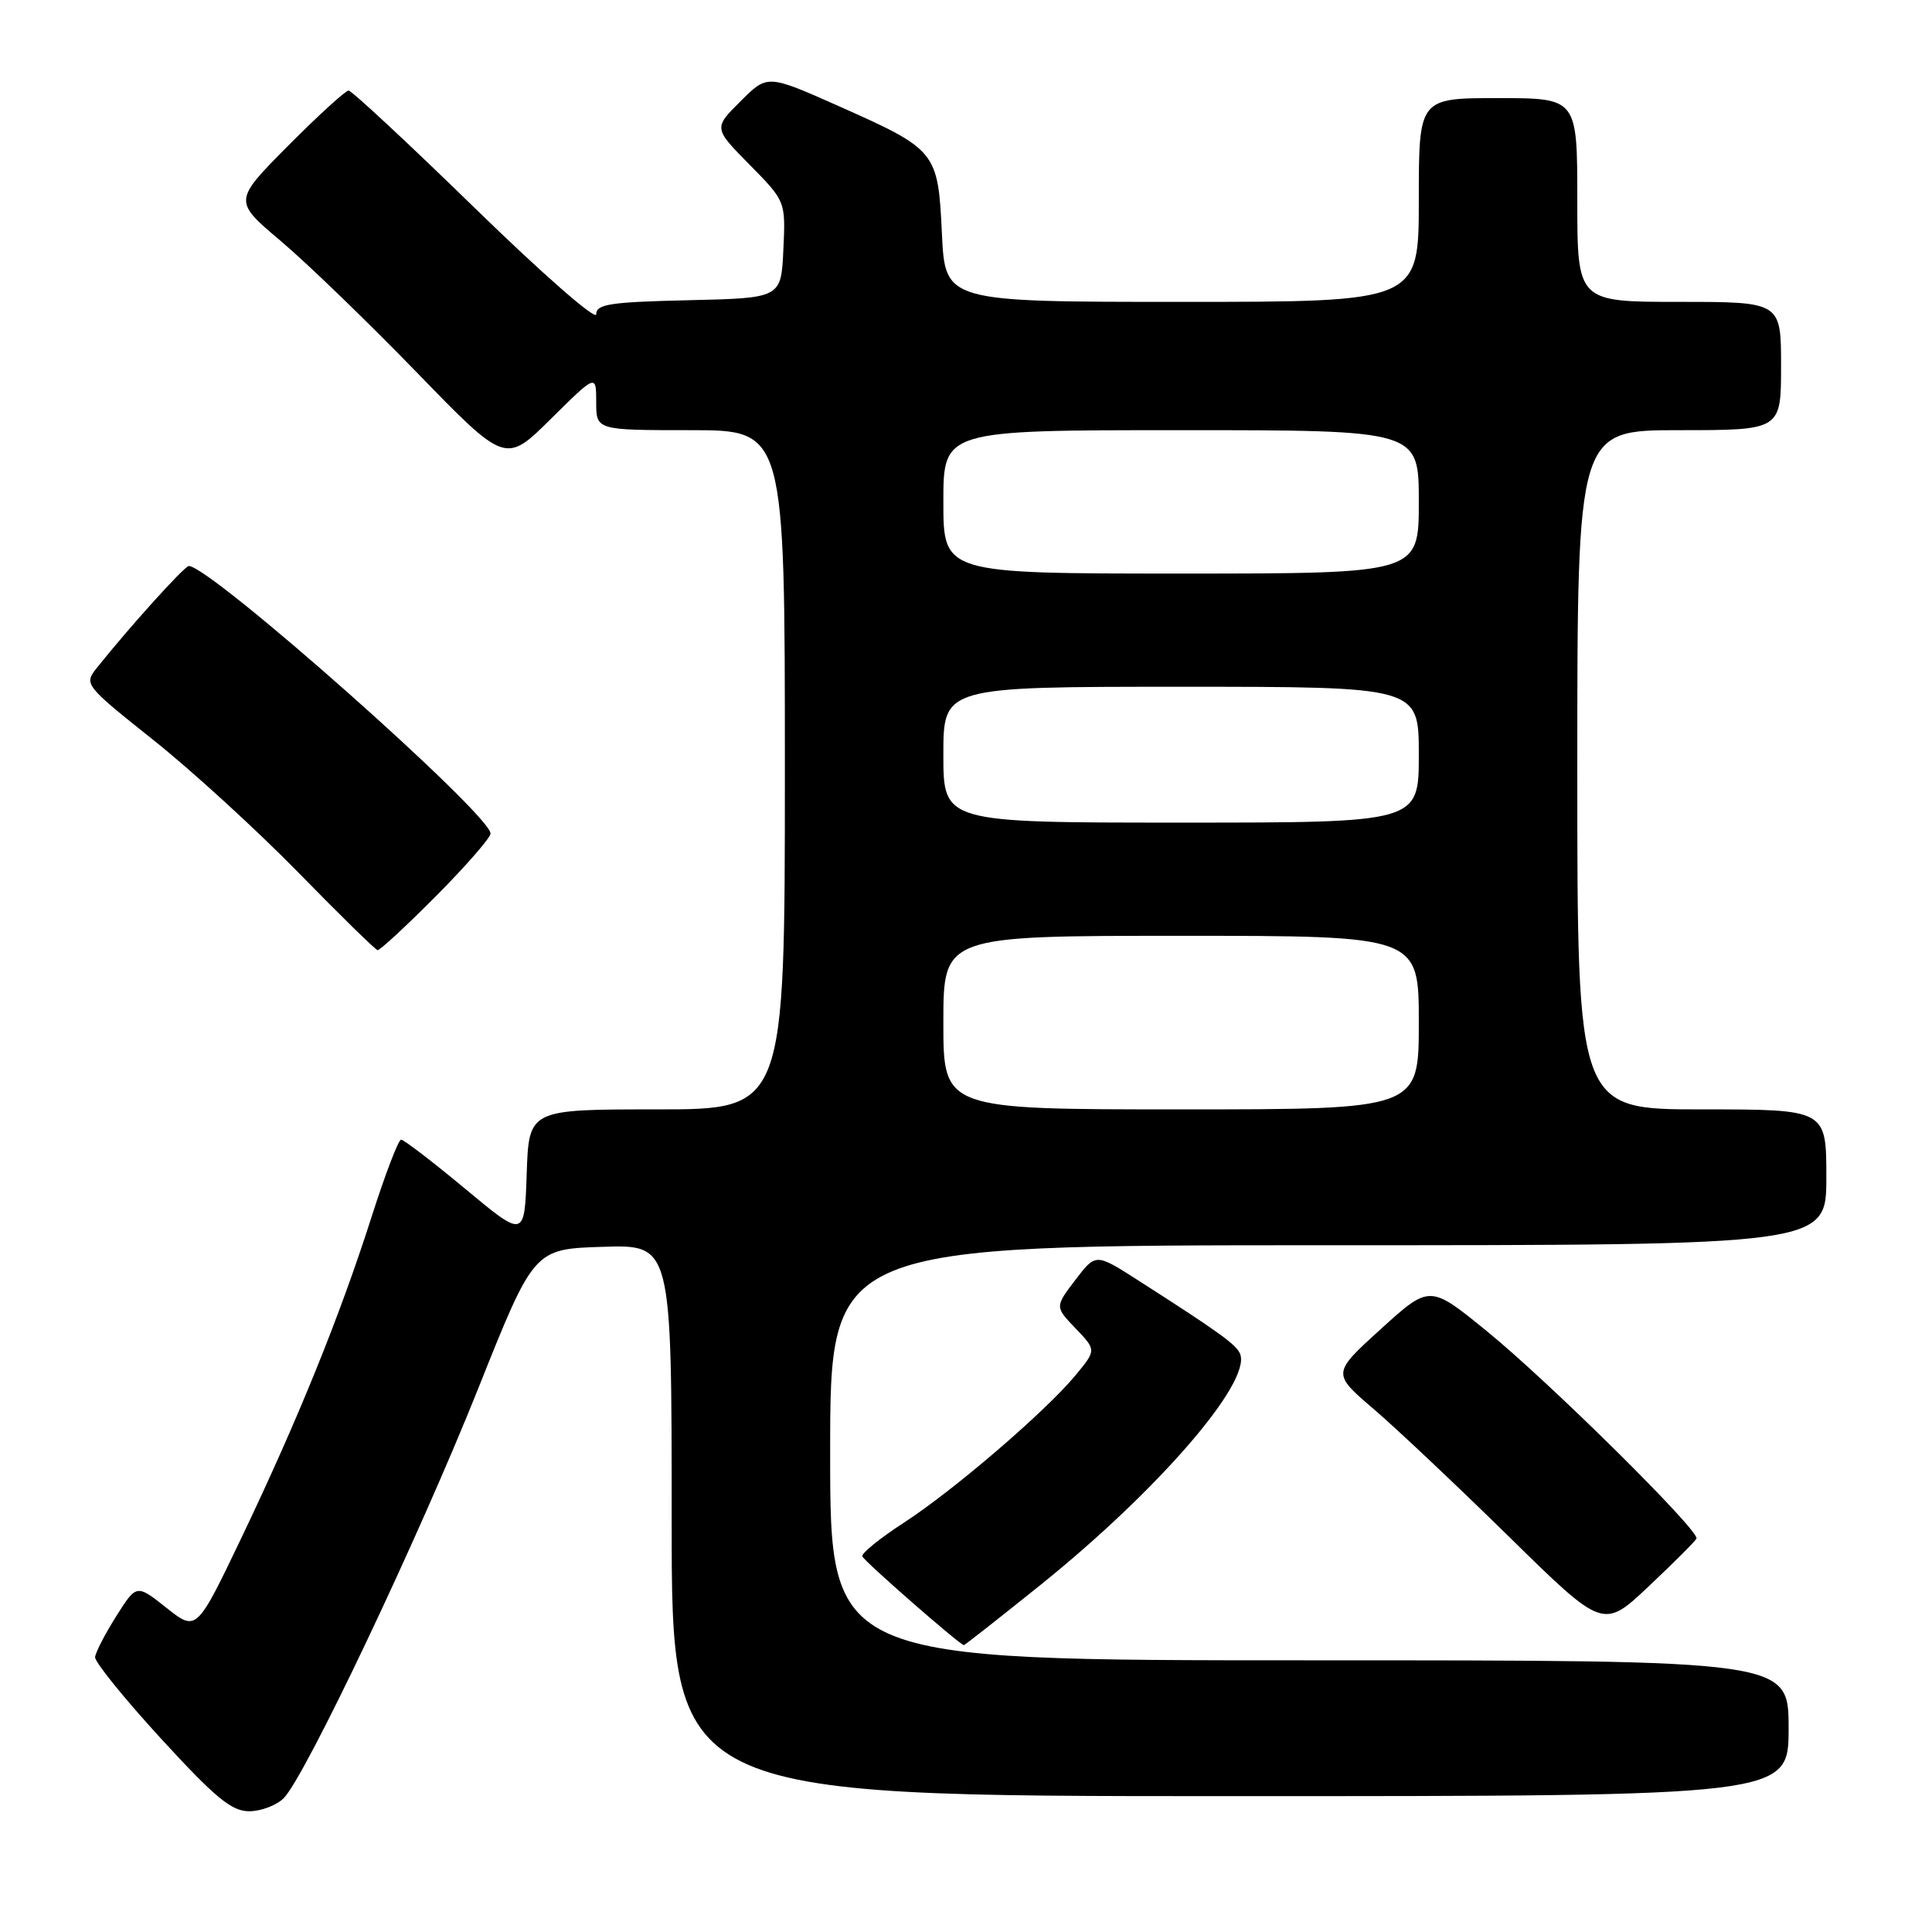 <?xml version="1.0" encoding="UTF-8" standalone="no"?>
<!DOCTYPE svg PUBLIC "-//W3C//DTD SVG 1.1//EN" "http://www.w3.org/Graphics/SVG/1.1/DTD/svg11.dtd" >
<svg xmlns="http://www.w3.org/2000/svg" xmlns:xlink="http://www.w3.org/1999/xlink" version="1.1" viewBox="0 0 256 256">
 <g >
 <path fill="currentColor"
d=" M 37.59 238.27 C 40.44 235.41 55.46 203.78 63.36 184.00 C 70.74 165.50 70.74 165.50 79.87 165.21 C 89.00 164.92 89.00 164.92 89.00 201.46 C 89.00 238.00 89.00 238.00 163.00 238.00 C 237.00 238.00 237.00 238.00 237.00 229.00 C 237.00 220.00 237.00 220.00 173.50 220.00 C 110.00 220.00 110.00 220.00 110.00 192.50 C 110.00 165.00 110.00 165.00 176.00 165.00 C 242.00 165.00 242.00 165.00 242.00 156.00 C 242.00 147.00 242.00 147.00 225.50 147.00 C 209.00 147.00 209.00 147.00 209.00 102.00 C 209.00 57.00 209.00 57.00 222.50 57.00 C 236.00 57.00 236.00 57.00 236.00 48.50 C 236.00 40.00 236.00 40.00 222.50 40.00 C 209.00 40.00 209.00 40.00 209.00 26.50 C 209.00 13.00 209.00 13.00 198.50 13.00 C 188.00 13.00 188.00 13.00 188.00 26.50 C 188.00 40.00 188.00 40.00 156.62 40.00 C 125.24 40.00 125.24 40.00 124.81 30.97 C 124.29 20.05 124.12 19.84 111.09 14.04 C 101.68 9.86 101.68 9.86 98.12 13.42 C 94.55 16.98 94.55 16.98 99.33 21.83 C 104.10 26.67 104.10 26.67 103.80 33.09 C 103.50 39.50 103.50 39.50 91.25 39.78 C 80.83 40.02 79.00 40.30 79.00 41.65 C 79.00 42.53 71.79 36.22 62.97 27.62 C 54.15 19.03 46.60 12.00 46.19 12.00 C 45.78 12.00 42.18 15.29 38.18 19.31 C 30.92 26.63 30.92 26.63 37.21 31.94 C 40.67 34.86 48.78 42.70 55.24 49.36 C 66.98 61.46 66.98 61.46 72.99 55.51 C 79.00 49.56 79.00 49.56 79.00 53.28 C 79.00 57.00 79.00 57.00 91.50 57.00 C 104.00 57.00 104.00 57.00 104.00 102.00 C 104.00 147.00 104.00 147.00 87.04 147.00 C 70.08 147.00 70.08 147.00 69.79 155.53 C 69.50 164.06 69.50 164.06 61.65 157.53 C 57.33 153.94 53.50 151.00 53.15 151.01 C 52.79 151.01 51.03 155.62 49.23 161.26 C 45.00 174.49 39.45 188.16 32.01 203.73 C 26.04 216.20 26.04 216.20 22.06 213.05 C 18.09 209.90 18.09 209.90 15.40 214.16 C 13.92 216.51 12.66 218.94 12.60 219.58 C 12.55 220.22 16.47 225.07 21.33 230.37 C 28.53 238.22 30.68 240.00 33.01 240.00 C 34.58 240.00 36.64 239.22 37.59 238.27 Z  M 137.90 209.99 C 153.45 197.47 165.79 183.21 164.33 179.42 C 163.86 178.19 161.59 176.55 150.68 169.57 C 145.19 166.06 145.19 166.06 142.48 169.61 C 139.78 173.16 139.78 173.16 142.52 176.02 C 145.27 178.89 145.27 178.89 142.54 182.20 C 138.56 187.01 126.39 197.47 119.76 201.77 C 116.60 203.82 114.13 205.82 114.26 206.22 C 114.47 206.85 127.17 217.95 127.72 217.99 C 127.84 217.99 132.42 214.39 137.90 209.99 Z  M 224.79 203.87 C 225.26 202.88 205.24 183.07 196.97 176.35 C 189.45 170.23 189.45 170.23 182.97 176.10 C 176.50 181.98 176.50 181.98 182.00 186.69 C 185.03 189.28 193.11 196.91 199.97 203.64 C 212.44 215.88 212.44 215.88 218.47 210.19 C 221.79 207.06 224.63 204.22 224.79 203.87 Z  M 57.78 118.73 C 61.75 114.73 65.00 111.00 65.00 110.45 C 65.00 107.91 27.89 75.00 25.02 75.00 C 24.44 75.00 17.06 83.19 12.79 88.55 C 11.12 90.66 11.25 90.83 20.29 98.03 C 25.36 102.06 34.00 109.96 39.50 115.58 C 45.00 121.21 49.74 125.85 50.03 125.90 C 50.31 125.96 53.80 122.73 57.78 118.73 Z  M 125.00 135.50 C 125.00 124.00 125.00 124.00 156.50 124.00 C 188.00 124.00 188.00 124.00 188.00 135.50 C 188.00 147.00 188.00 147.00 156.50 147.00 C 125.00 147.00 125.00 147.00 125.00 135.50 Z  M 125.00 100.00 C 125.00 91.00 125.00 91.00 156.50 91.00 C 188.00 91.00 188.00 91.00 188.00 100.00 C 188.00 109.00 188.00 109.00 156.50 109.00 C 125.00 109.00 125.00 109.00 125.00 100.00 Z  M 125.00 66.50 C 125.00 57.00 125.00 57.00 156.50 57.00 C 188.00 57.00 188.00 57.00 188.00 66.50 C 188.00 76.00 188.00 76.00 156.50 76.00 C 125.00 76.00 125.00 76.00 125.00 66.50 Z "/>
</g>
</svg>